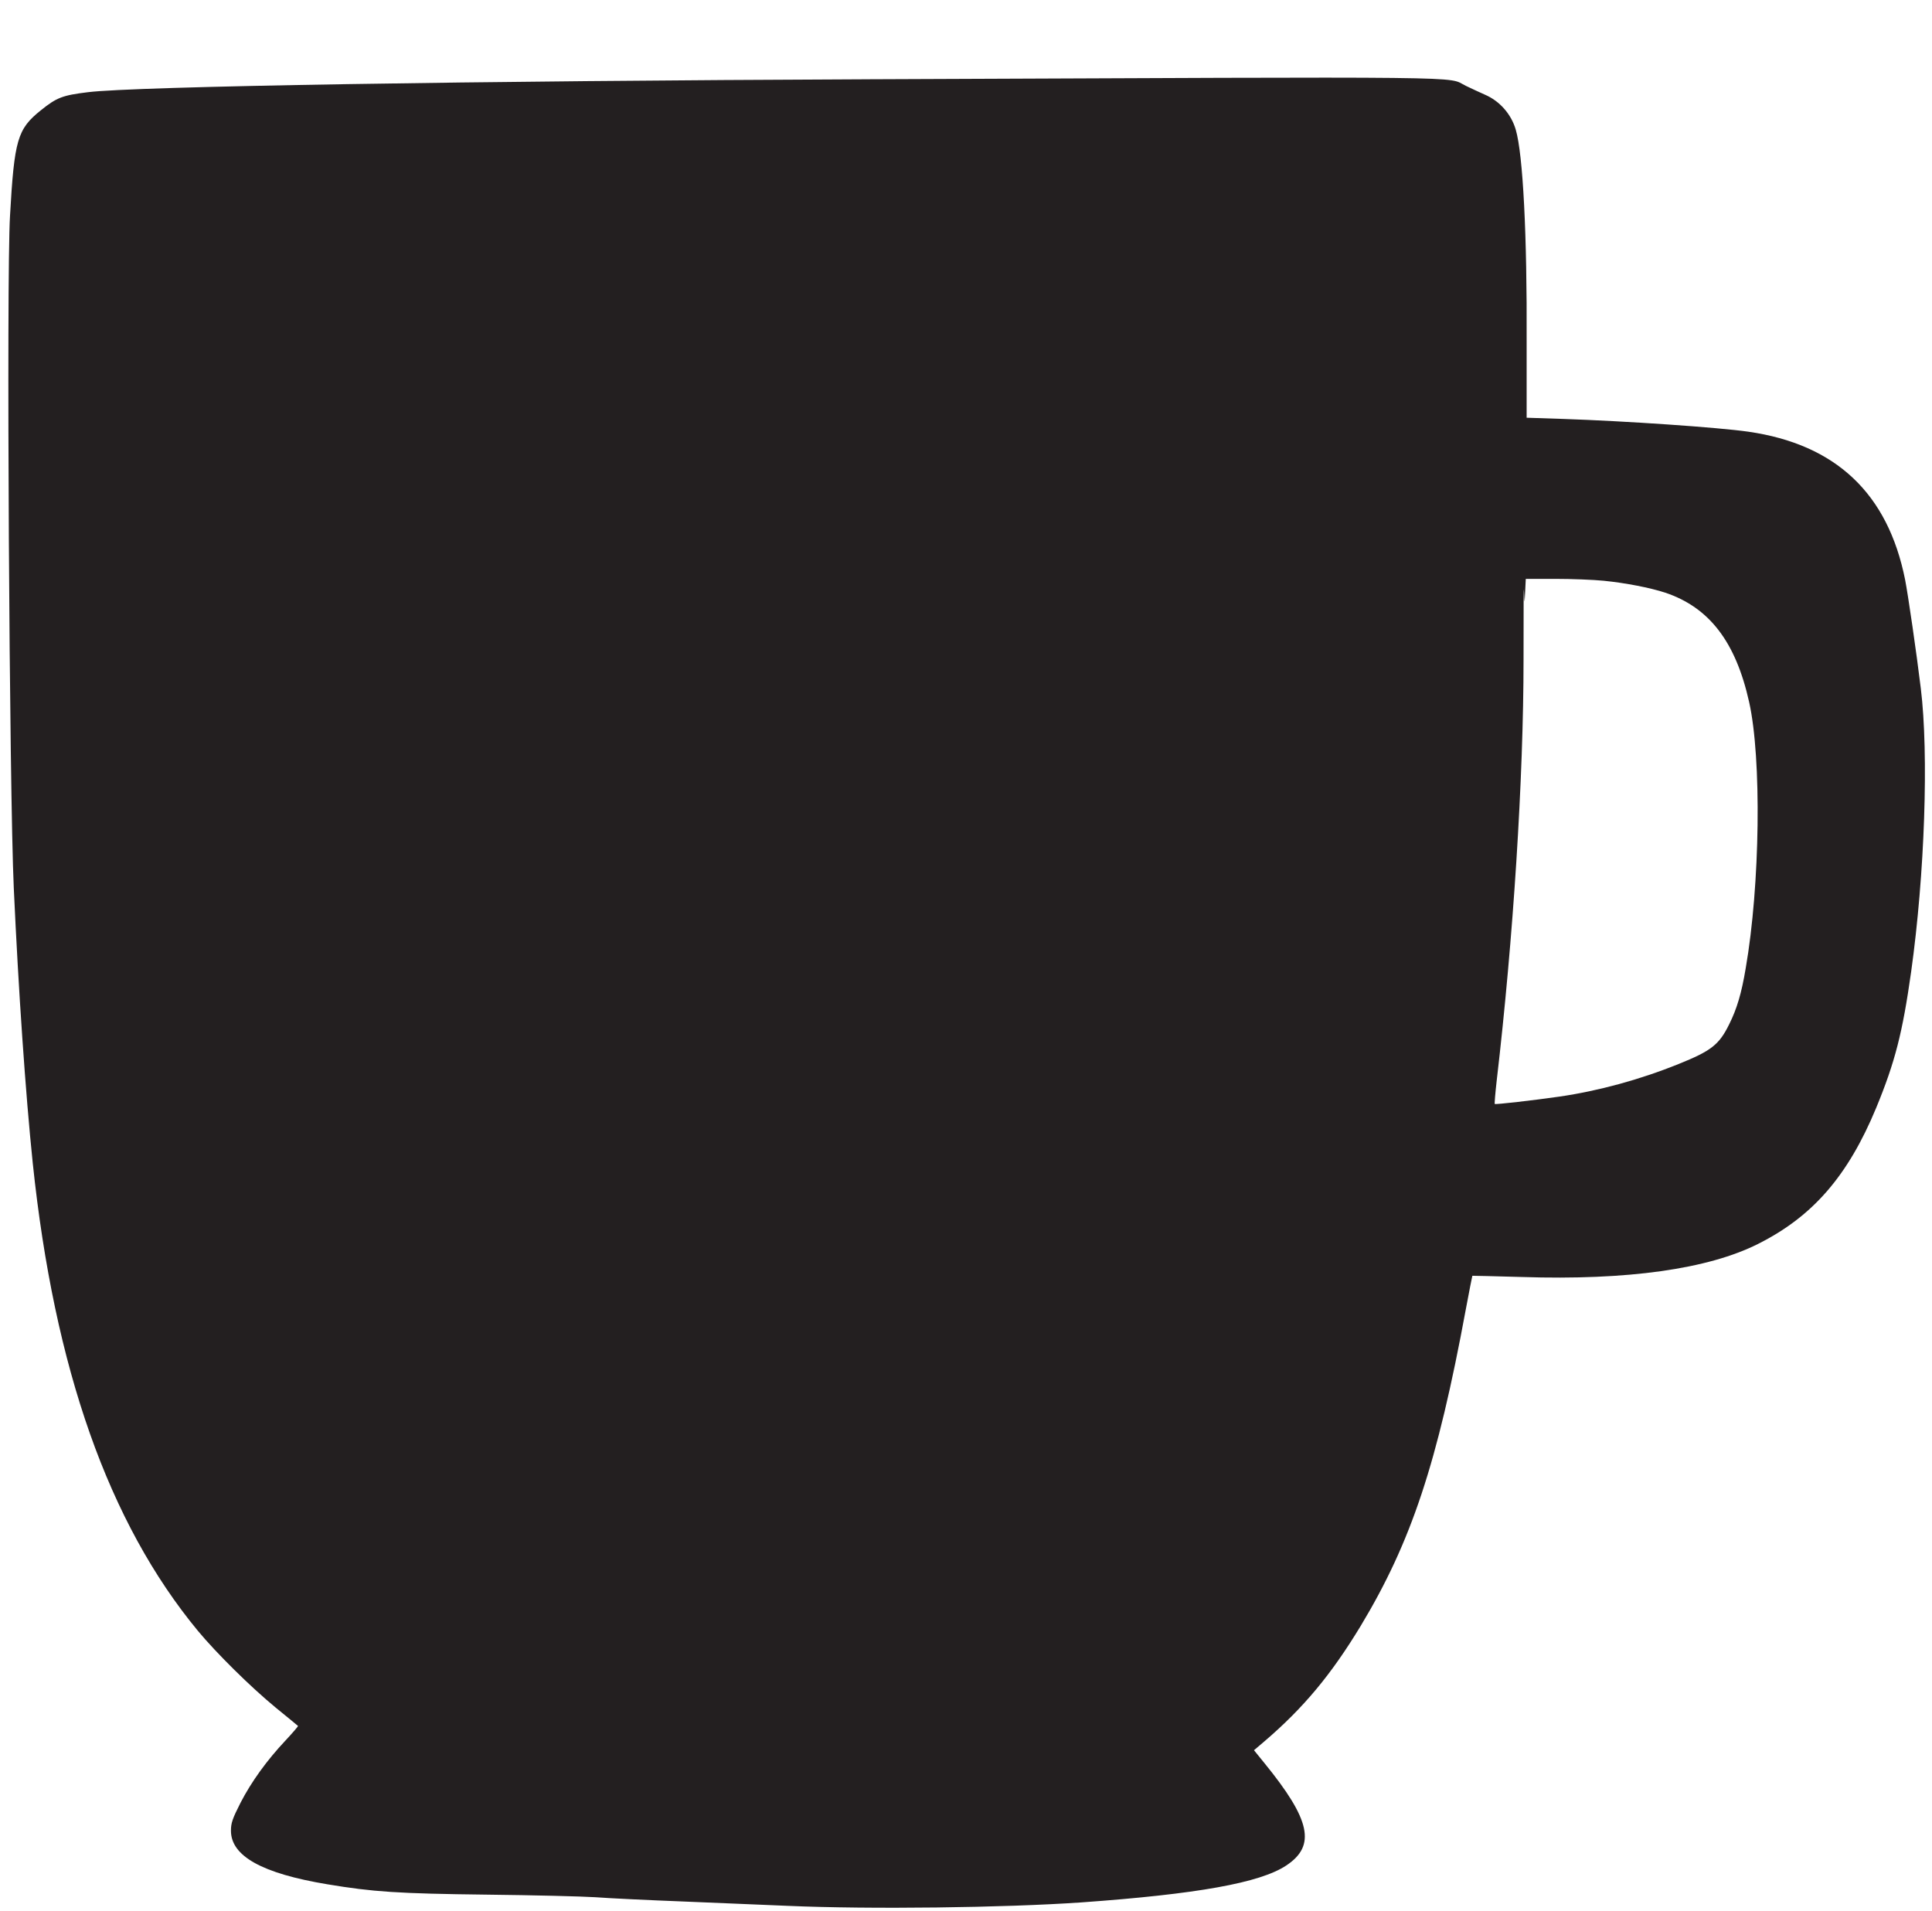 <?xml version="1.0" encoding="UTF-8"?>
<svg id="Layer_1" xmlns="http://www.w3.org/2000/svg" version="1.1" viewBox="0 0 1121 1109">
  <!-- Generator: Adobe Illustrator 29.0.0, SVG Export Plug-In . SVG Version: 2.1.0 Build 186)  -->
  <defs>
    <style>
      .st0 {
        fill: #231f20;
      }
    </style>
  </defs>
  <path class="st0" d="M504,46c-228.8.9-425.9,4.1-453,7.5-14.8,1.8-18.1,3.1-27.3,10.5-13.6,10.9-15.4,17-17.9,61.4-2.1,35.4-.4,333.9,2.2,390,2.7,59.1,6.8,119.1,11,159.5,12.5,119.3,44,208.7,95.8,271.4,10.7,12.9,30.5,32.5,45.2,44.6,6.9,5.6,12.7,10.4,12.9,10.6s-3.1,4-7.2,8.4c-10.9,11.6-19.8,23.9-26.2,36.3-4.6,9.1-5.5,11.6-5.5,16.1,0,14.7,18,24.8,56,31.1,26.4,4.4,40.9,5.4,92.5,6,27,.3,55.3,1,63,1.5,7.7.6,30.9,1.7,51.5,2.5,20.6.9,47.6,2,60,2.5,48.1,2.1,125.7,1.1,170.5-2,67-4.8,103.6-11.3,118.8-21.4,17.4-11.5,14.2-26.5-12.7-59.5l-6-7.4,6-5.1c22.8-19.5,38.8-38.8,55.9-67,29.4-48.8,44.5-94.4,61-183.7,2-10.6,3.7-19.4,3.8-19.5,0,0,13,.2,28.7.7,61.4,2,108.1-4.6,137.1-19.2,31.7-15.9,52.1-39.4,68.5-78.9,11-26.7,15.3-43.6,20.3-79,7.9-56.6,10.3-126.4,5.6-164.5-2.5-20.7-7.4-54.3-9.1-63-10-50.1-40.2-78.6-91-85.9-17.3-2.5-71.6-6.2-107.3-7.4l-21.3-.7v-44.5c.3-61.2-2.1-108.3-6.3-122.6-2.6-9-9.3-16.7-18-20.4-2.7-1.2-7.7-3.5-11-5.1-11.6-5.6,14.7-5.3-346.5-3.8h0ZM930.6,337c12.8,1.3,26.7,4,35.6,6.9,25.6,8.6,40.9,28.5,48.7,63.5,7.3,32.6,6.4,106.2-2,154.5-2.4,14.4-5.1,23.5-9.6,32.5-5.8,11.8-10.4,15.4-29.3,23-22.8,9.2-46.5,15.6-69,18.9-15.3,2.2-37.2,4.7-37.7,4.3-.2-.2.3-6.2,1.1-13.3,9.7-83,15.6-175.8,15.6-244.5s.3-28.1.7-34.7l.6-12.2h17.2c9.4,0,22.1.5,28.1,1.1h0Z"/>
</svg>